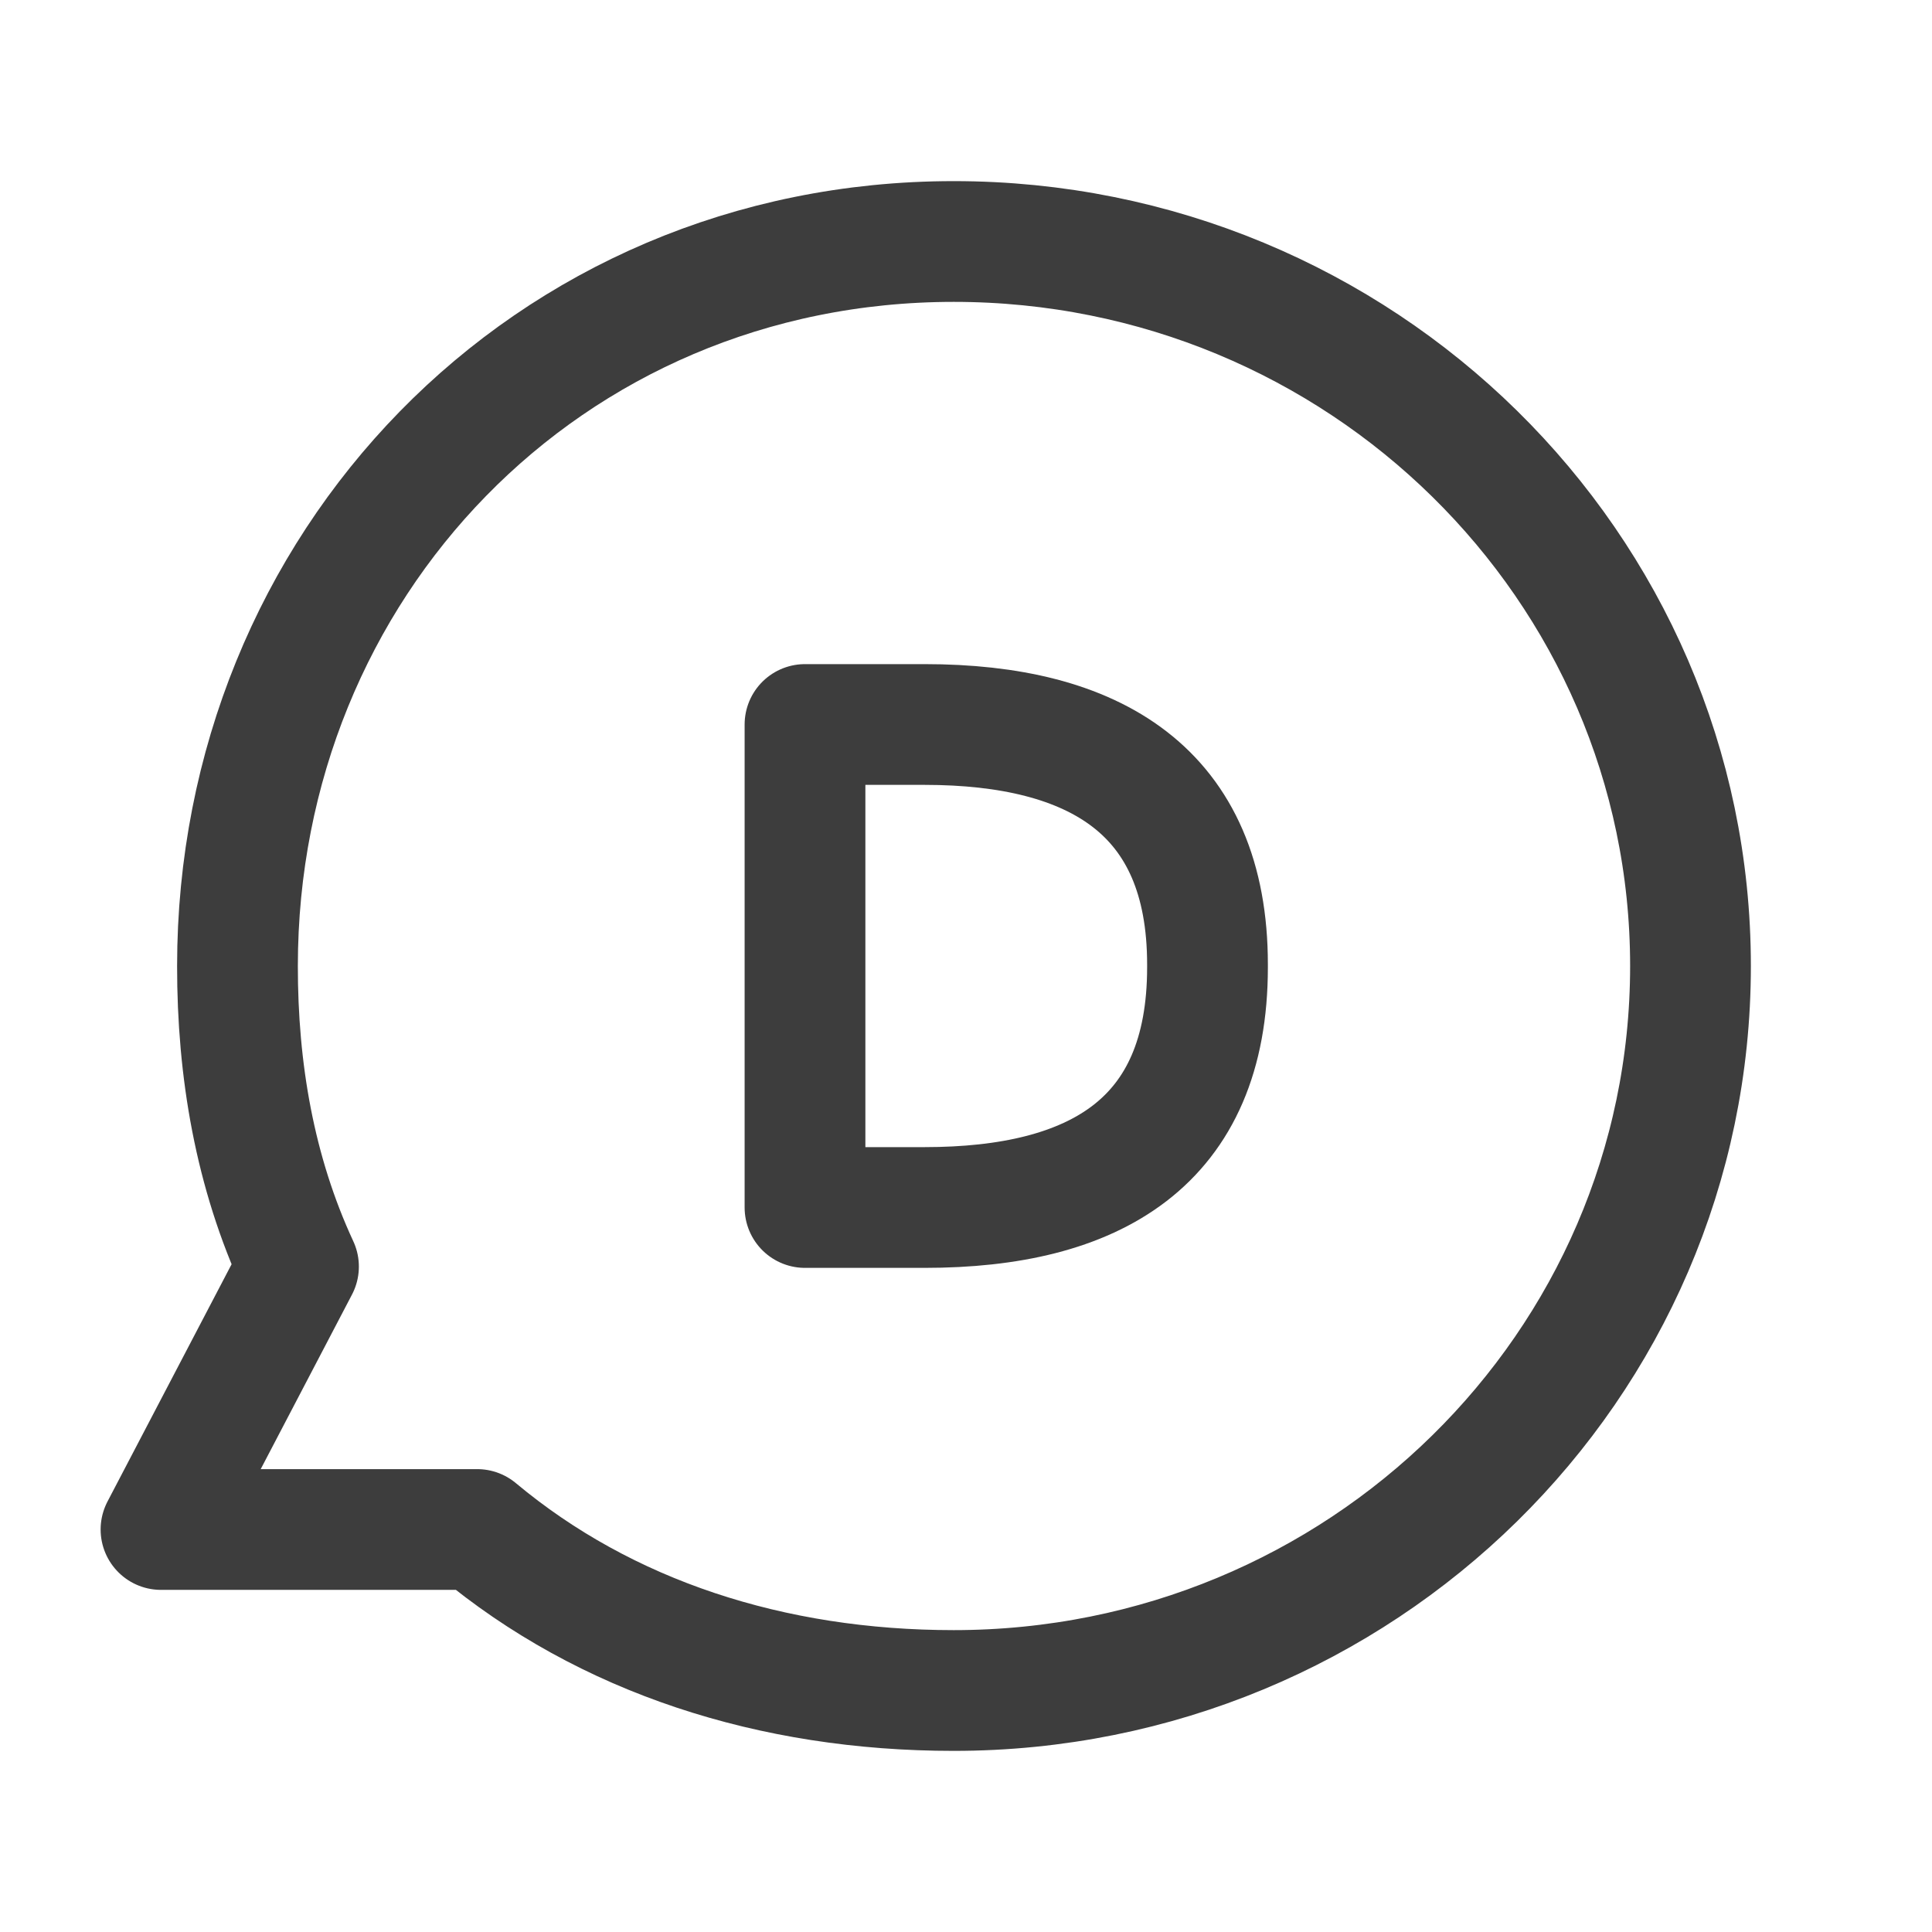 <svg width="24" height="24" viewBox="0 0 24 24" fill="none" xmlns="http://www.w3.org/2000/svg">
<path d="M11.847 21C9.588 21 7.524 20.333 5.928 19H2L3.708 15.734C3.163 14.56 2.949 13.288 2.95 12C2.95 7.03 6.79 3 11.848 3C16.9 3 21 7.03 21 12C21 16.972 16.902 21 11.847 21Z" stroke="#3D3D3D" stroke-width="1.5" stroke-linecap="round" stroke-linejoin="round"/>
<path d="M11.485 15H10V9H11.485C13.597 9 15 9.823 15 11.981V12.016C15 14.196 13.597 15 11.485 15Z" stroke="#3D3D3D" stroke-width="1.5" stroke-linecap="round" stroke-linejoin="round"/>
</svg>
